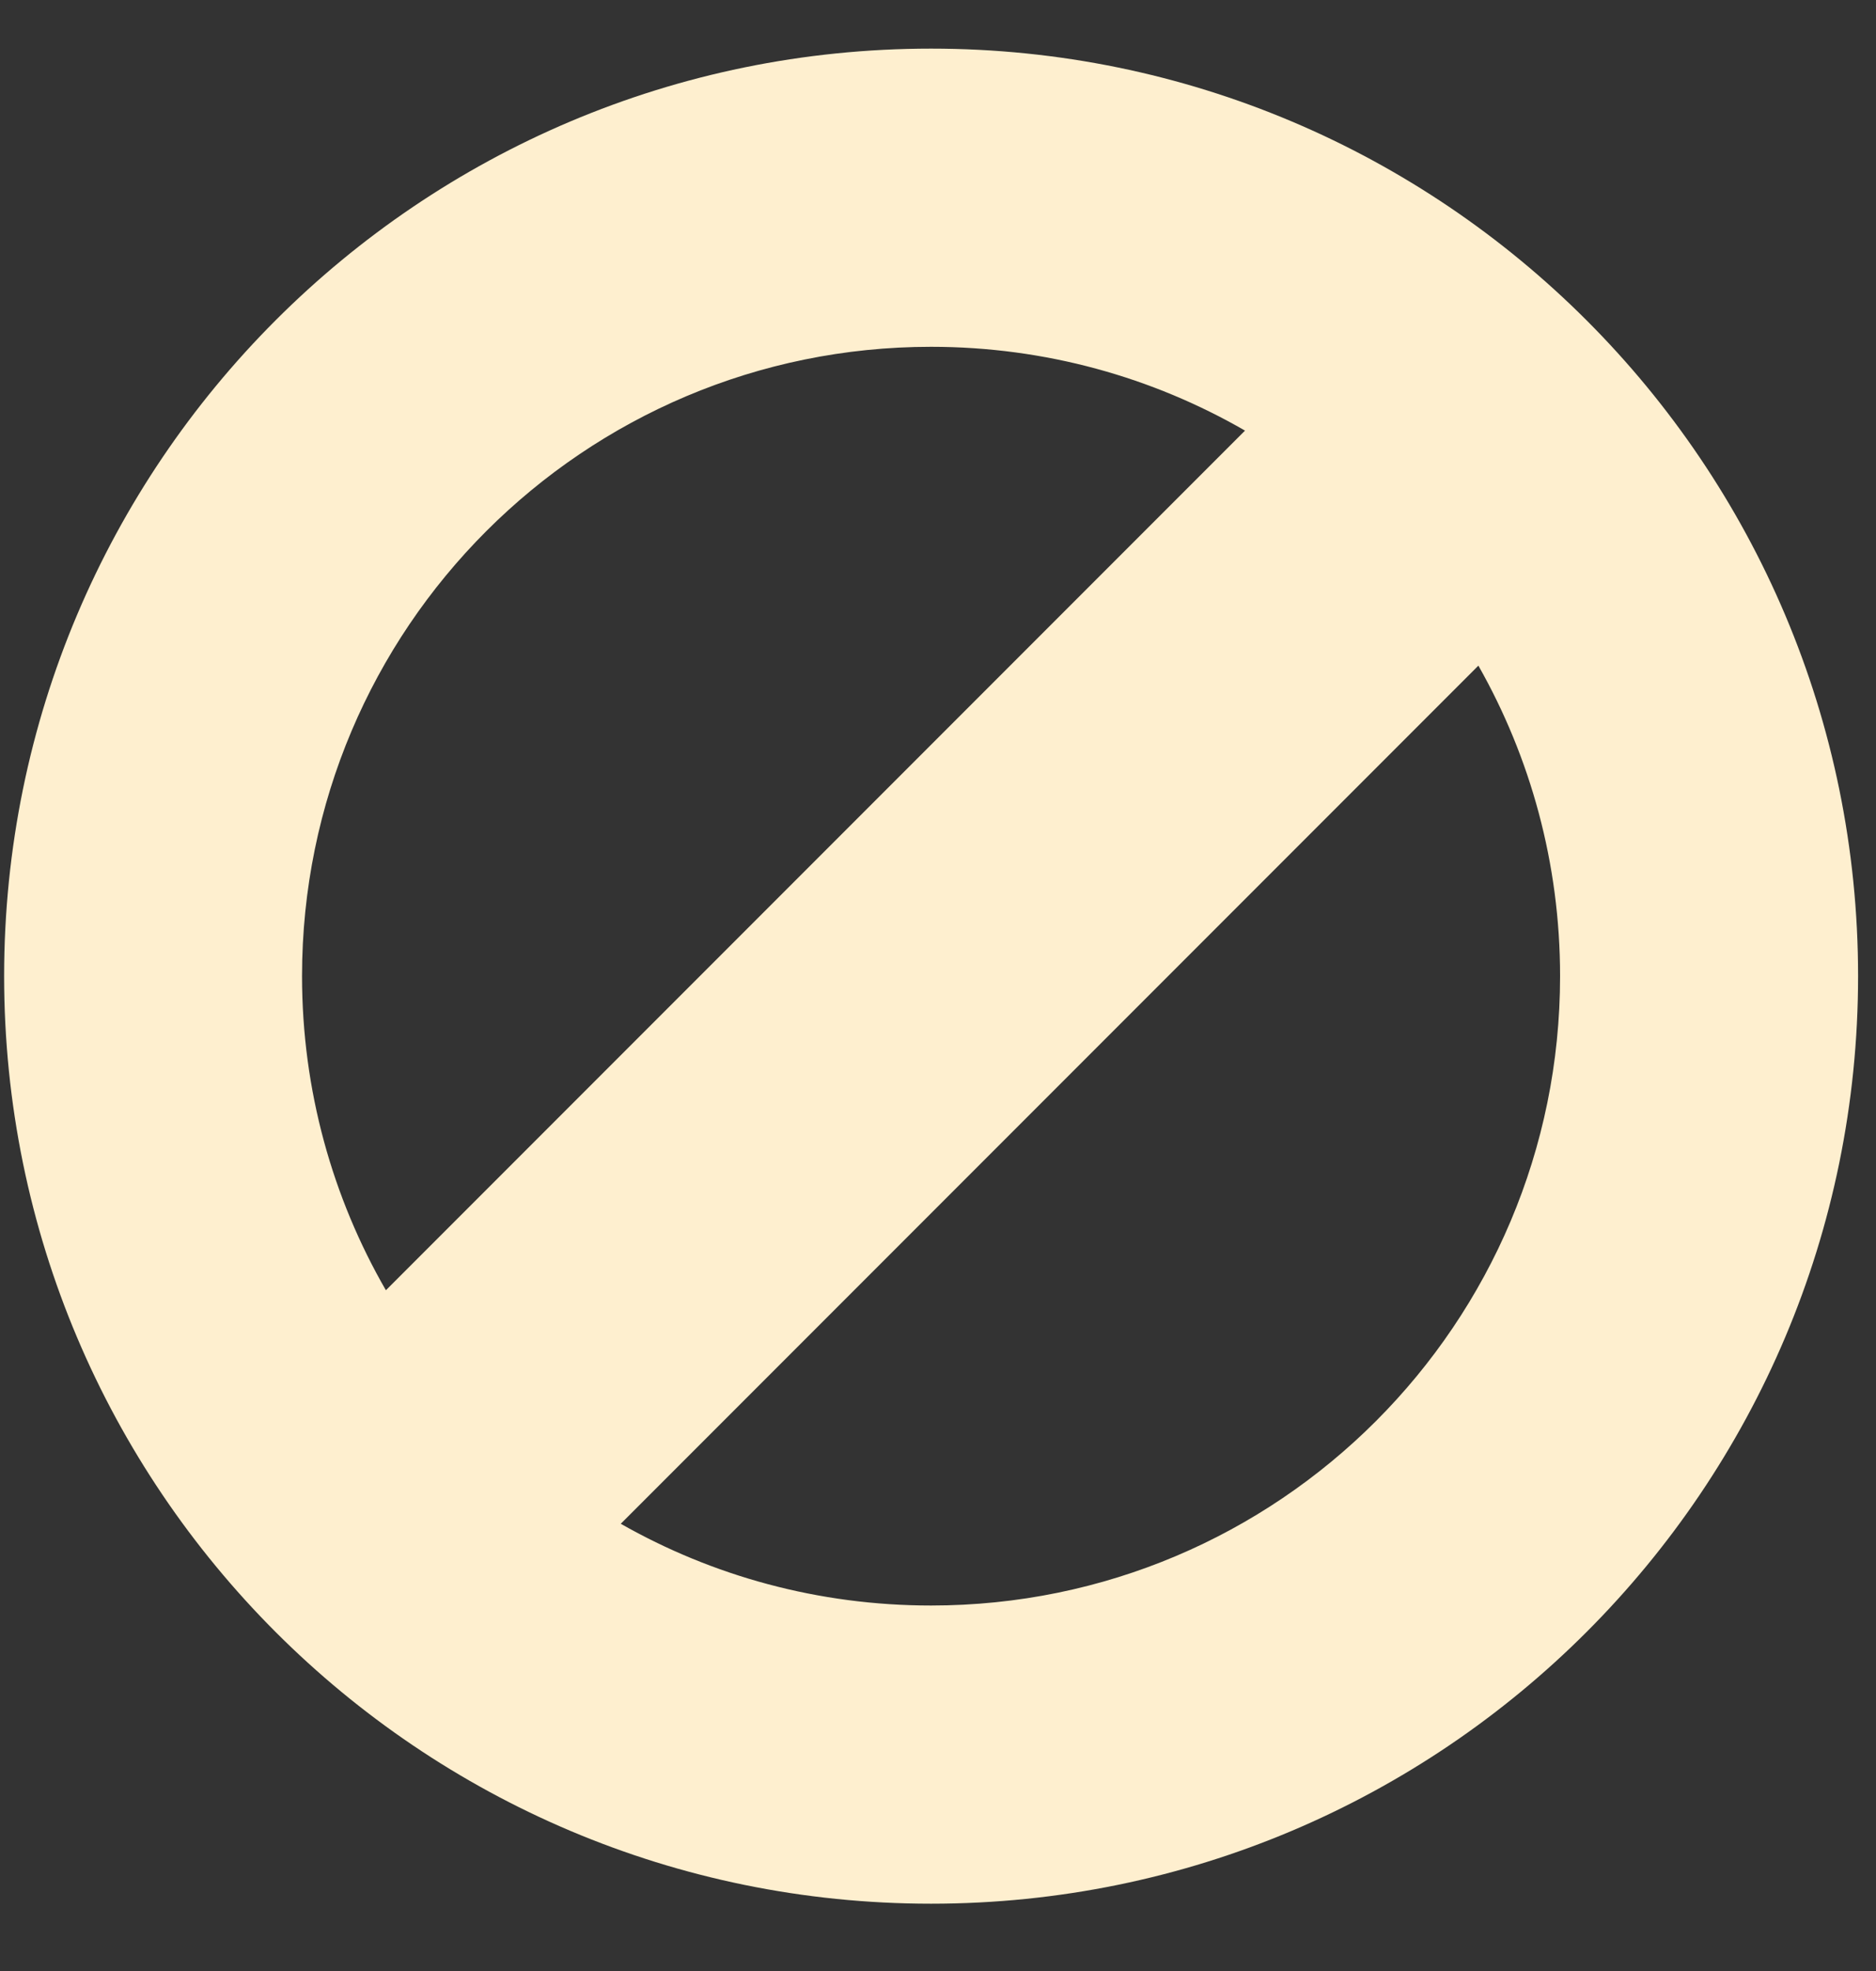 <svg width="20px" height="21px" viewBox="0 0 20 21">
  <rect x="0" y="0" width="20" height="21" fill="#333333" stroke="none"/>
  <title>block</title>
  <g id="UI" stroke="none" stroke-width="1" fill="none" fill-rule="evenodd">
    <g id="block" transform="translate(-1066, -640)" fill="#feefcf">
      <g id="icon-block" transform="translate(1064, 638)">
        <path d="M11.926,2.518 C17.384,2.518 21.809,6.943 21.809,12.4 C21.809,17.858 17.384,22.283 11.926,22.283 C6.468,22.283 2.044,17.858 2.044,12.4 C2.044,6.943 6.468,2.518 11.926,2.518 Z M17.761,9.092 L8.618,18.235 C9.594,18.79 10.723,19.106 11.926,19.106 C15.63,19.106 18.632,16.104 18.632,12.4 C18.632,11.197 18.315,10.068 17.761,9.092 Z M11.926,5.695 C8.223,5.695 5.22,8.697 5.22,12.4 C5.22,13.619 5.546,14.762 6.114,15.747 L15.273,6.588 C14.288,6.02 13.145,5.695 11.926,5.695 Z" id="Combined-Shape"></path>
      </g>
    </g>
  </g>
</svg>
